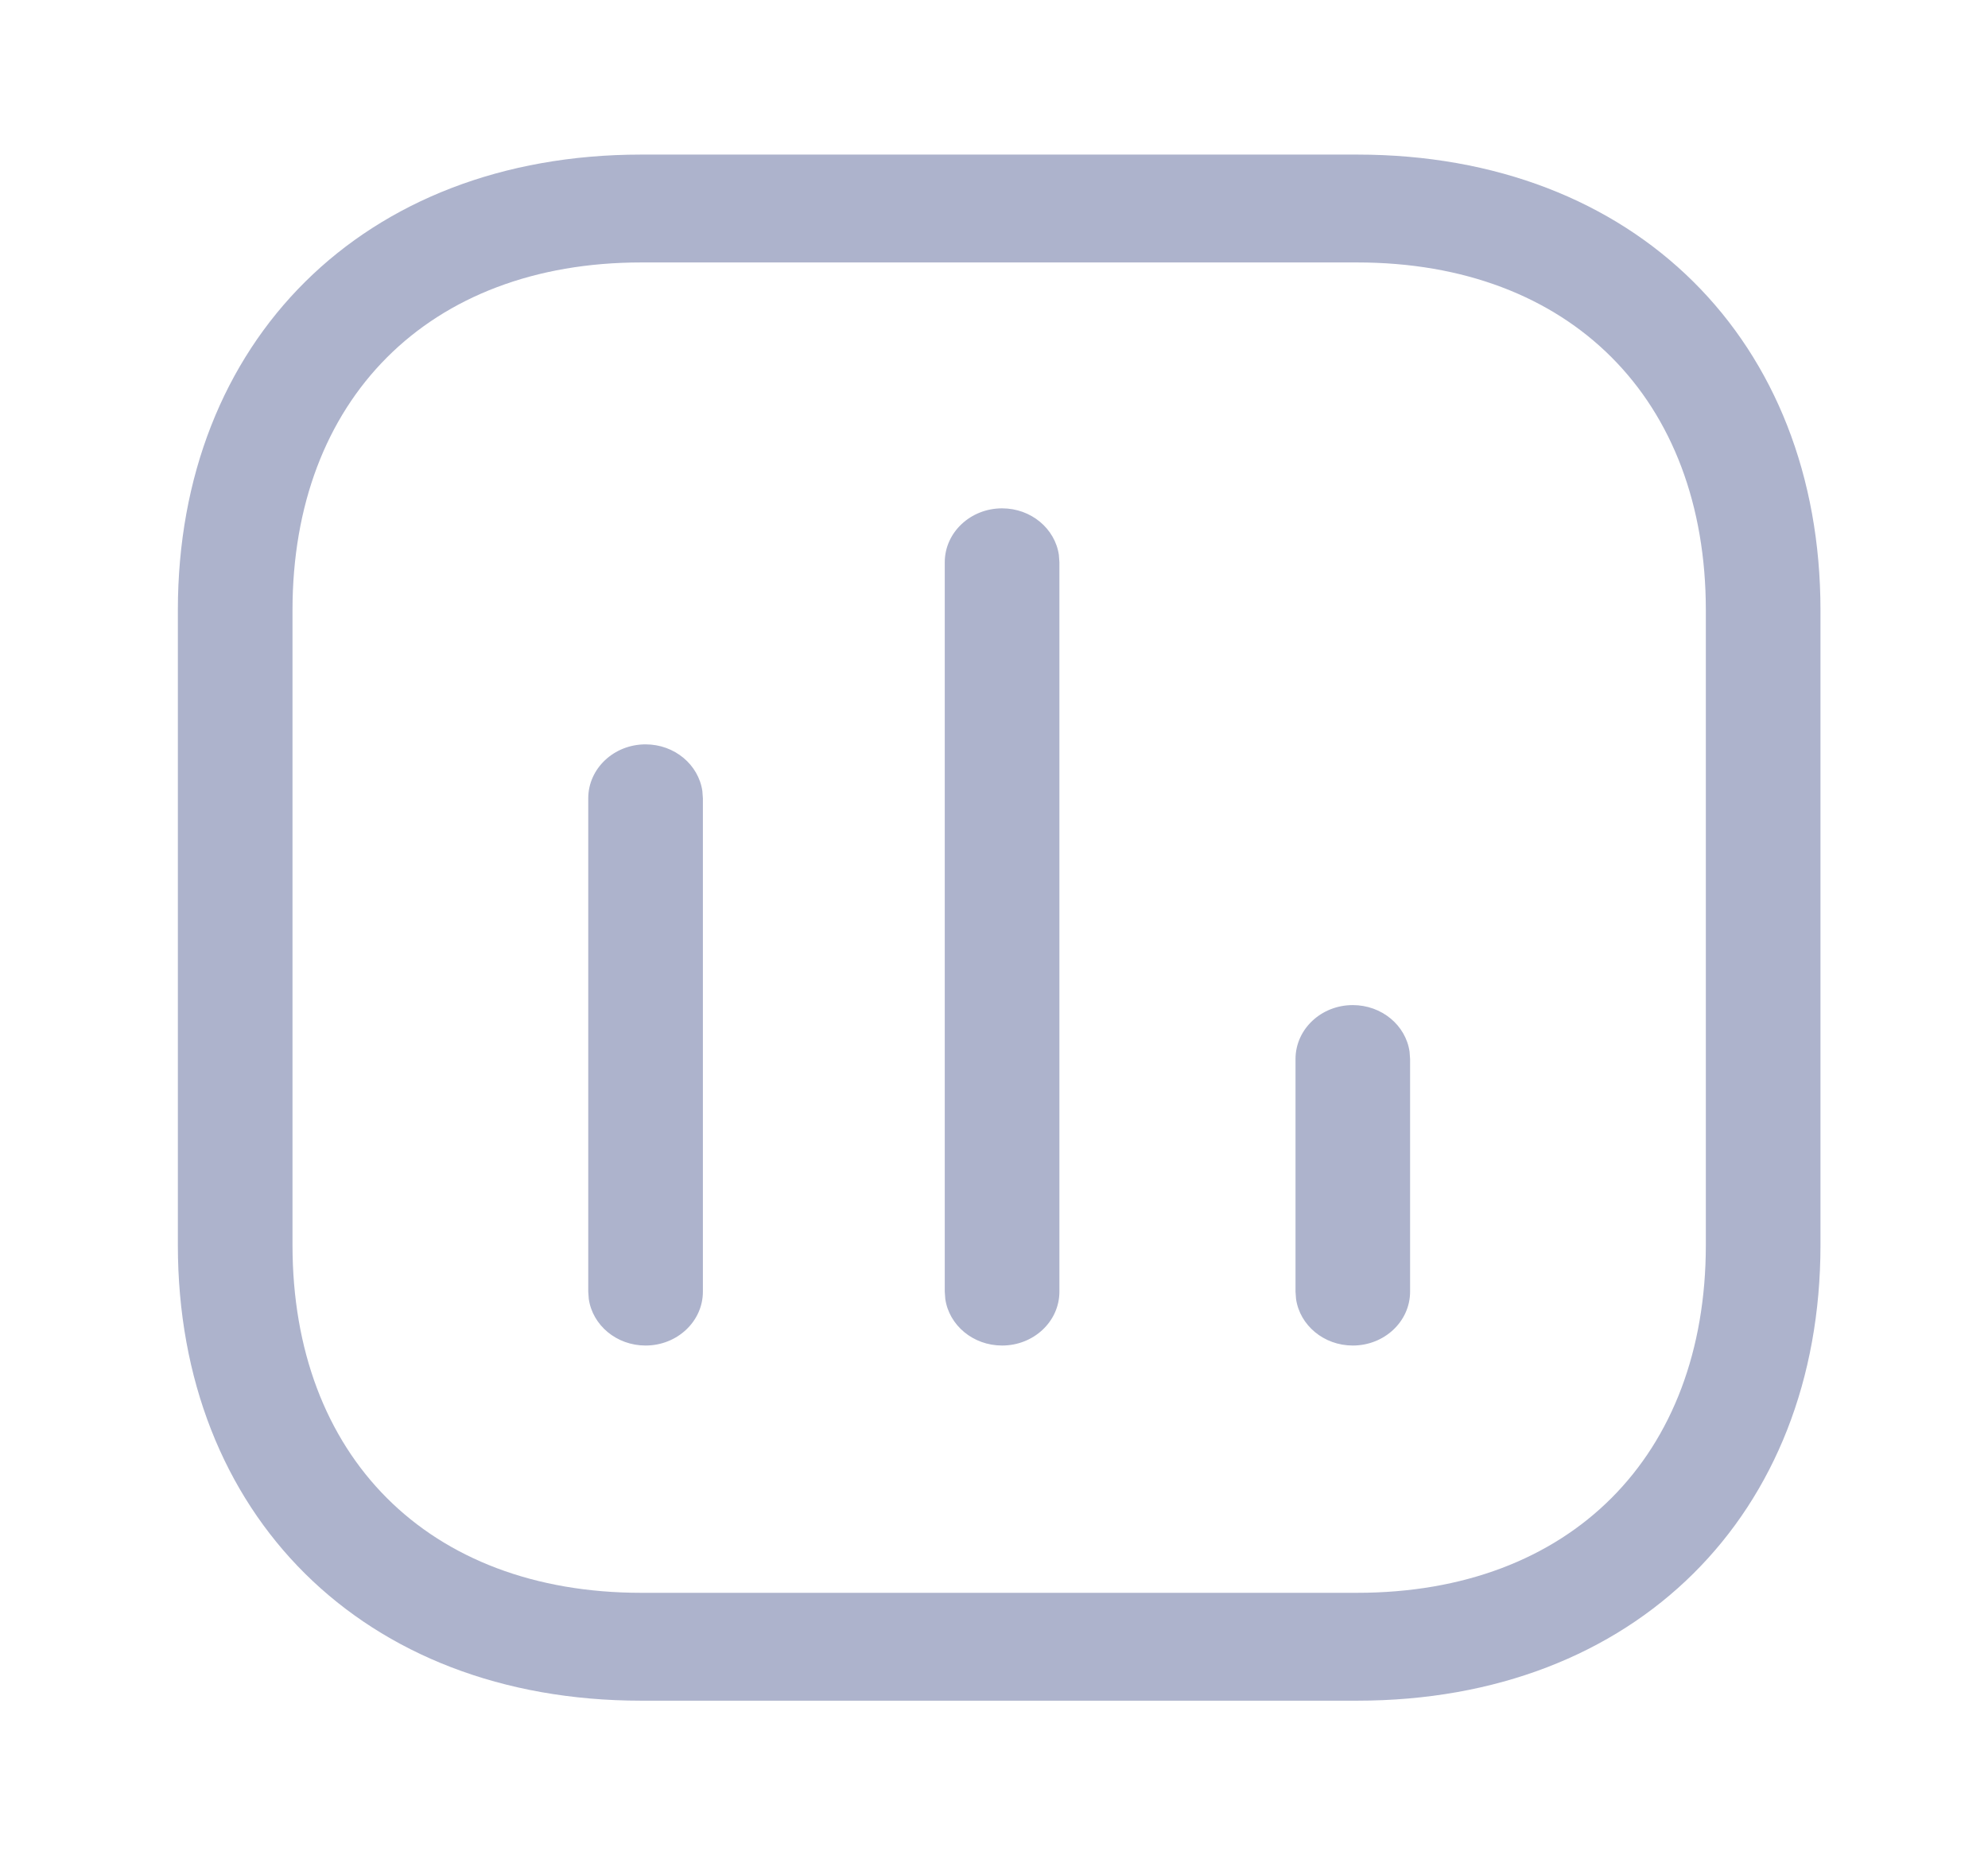 <svg width="30" height="28" viewBox="0 0 30 28" fill="none" xmlns="http://www.w3.org/2000/svg">
<path fill-rule="evenodd" clip-rule="evenodd" d="M20.48 2.333H9.676C5.48 2.333 2.684 5.157 2.684 9.209V18.791C2.684 22.847 5.473 25.667 9.676 25.667H20.48C24.683 25.667 27.472 22.847 27.472 18.791V9.209C27.472 5.153 24.683 2.333 20.48 2.333ZM9.676 3.961H20.48C23.7 3.961 25.742 6.027 25.742 9.209V18.791C25.742 21.973 23.7 24.039 20.48 24.039H9.676C6.457 24.039 4.414 21.973 4.414 18.791V9.209C4.414 6.031 6.464 3.961 9.676 3.961ZM15.979 8.375C15.921 7.978 15.56 7.672 15.122 7.672C14.645 7.672 14.257 8.036 14.257 8.486V19.494L14.265 19.604C14.322 20.001 14.684 20.307 15.122 20.307C15.6 20.307 15.987 19.943 15.987 19.494V8.486L15.979 8.375ZM10.599 11.938C10.541 11.541 10.18 11.234 9.742 11.234C9.264 11.234 8.877 11.599 8.877 12.048V19.494L8.885 19.604C8.942 20.001 9.304 20.307 9.742 20.307C10.219 20.307 10.607 19.943 10.607 19.494V12.048L10.599 11.938ZM20.414 15.169C20.852 15.169 21.214 15.475 21.271 15.872L21.279 15.983V19.494C21.279 19.943 20.892 20.307 20.414 20.307C19.977 20.307 19.615 20.001 19.558 19.604L19.55 19.494V15.983C19.55 15.533 19.937 15.169 20.414 15.169Z" fill="#ADB3CC"/>
</svg>
